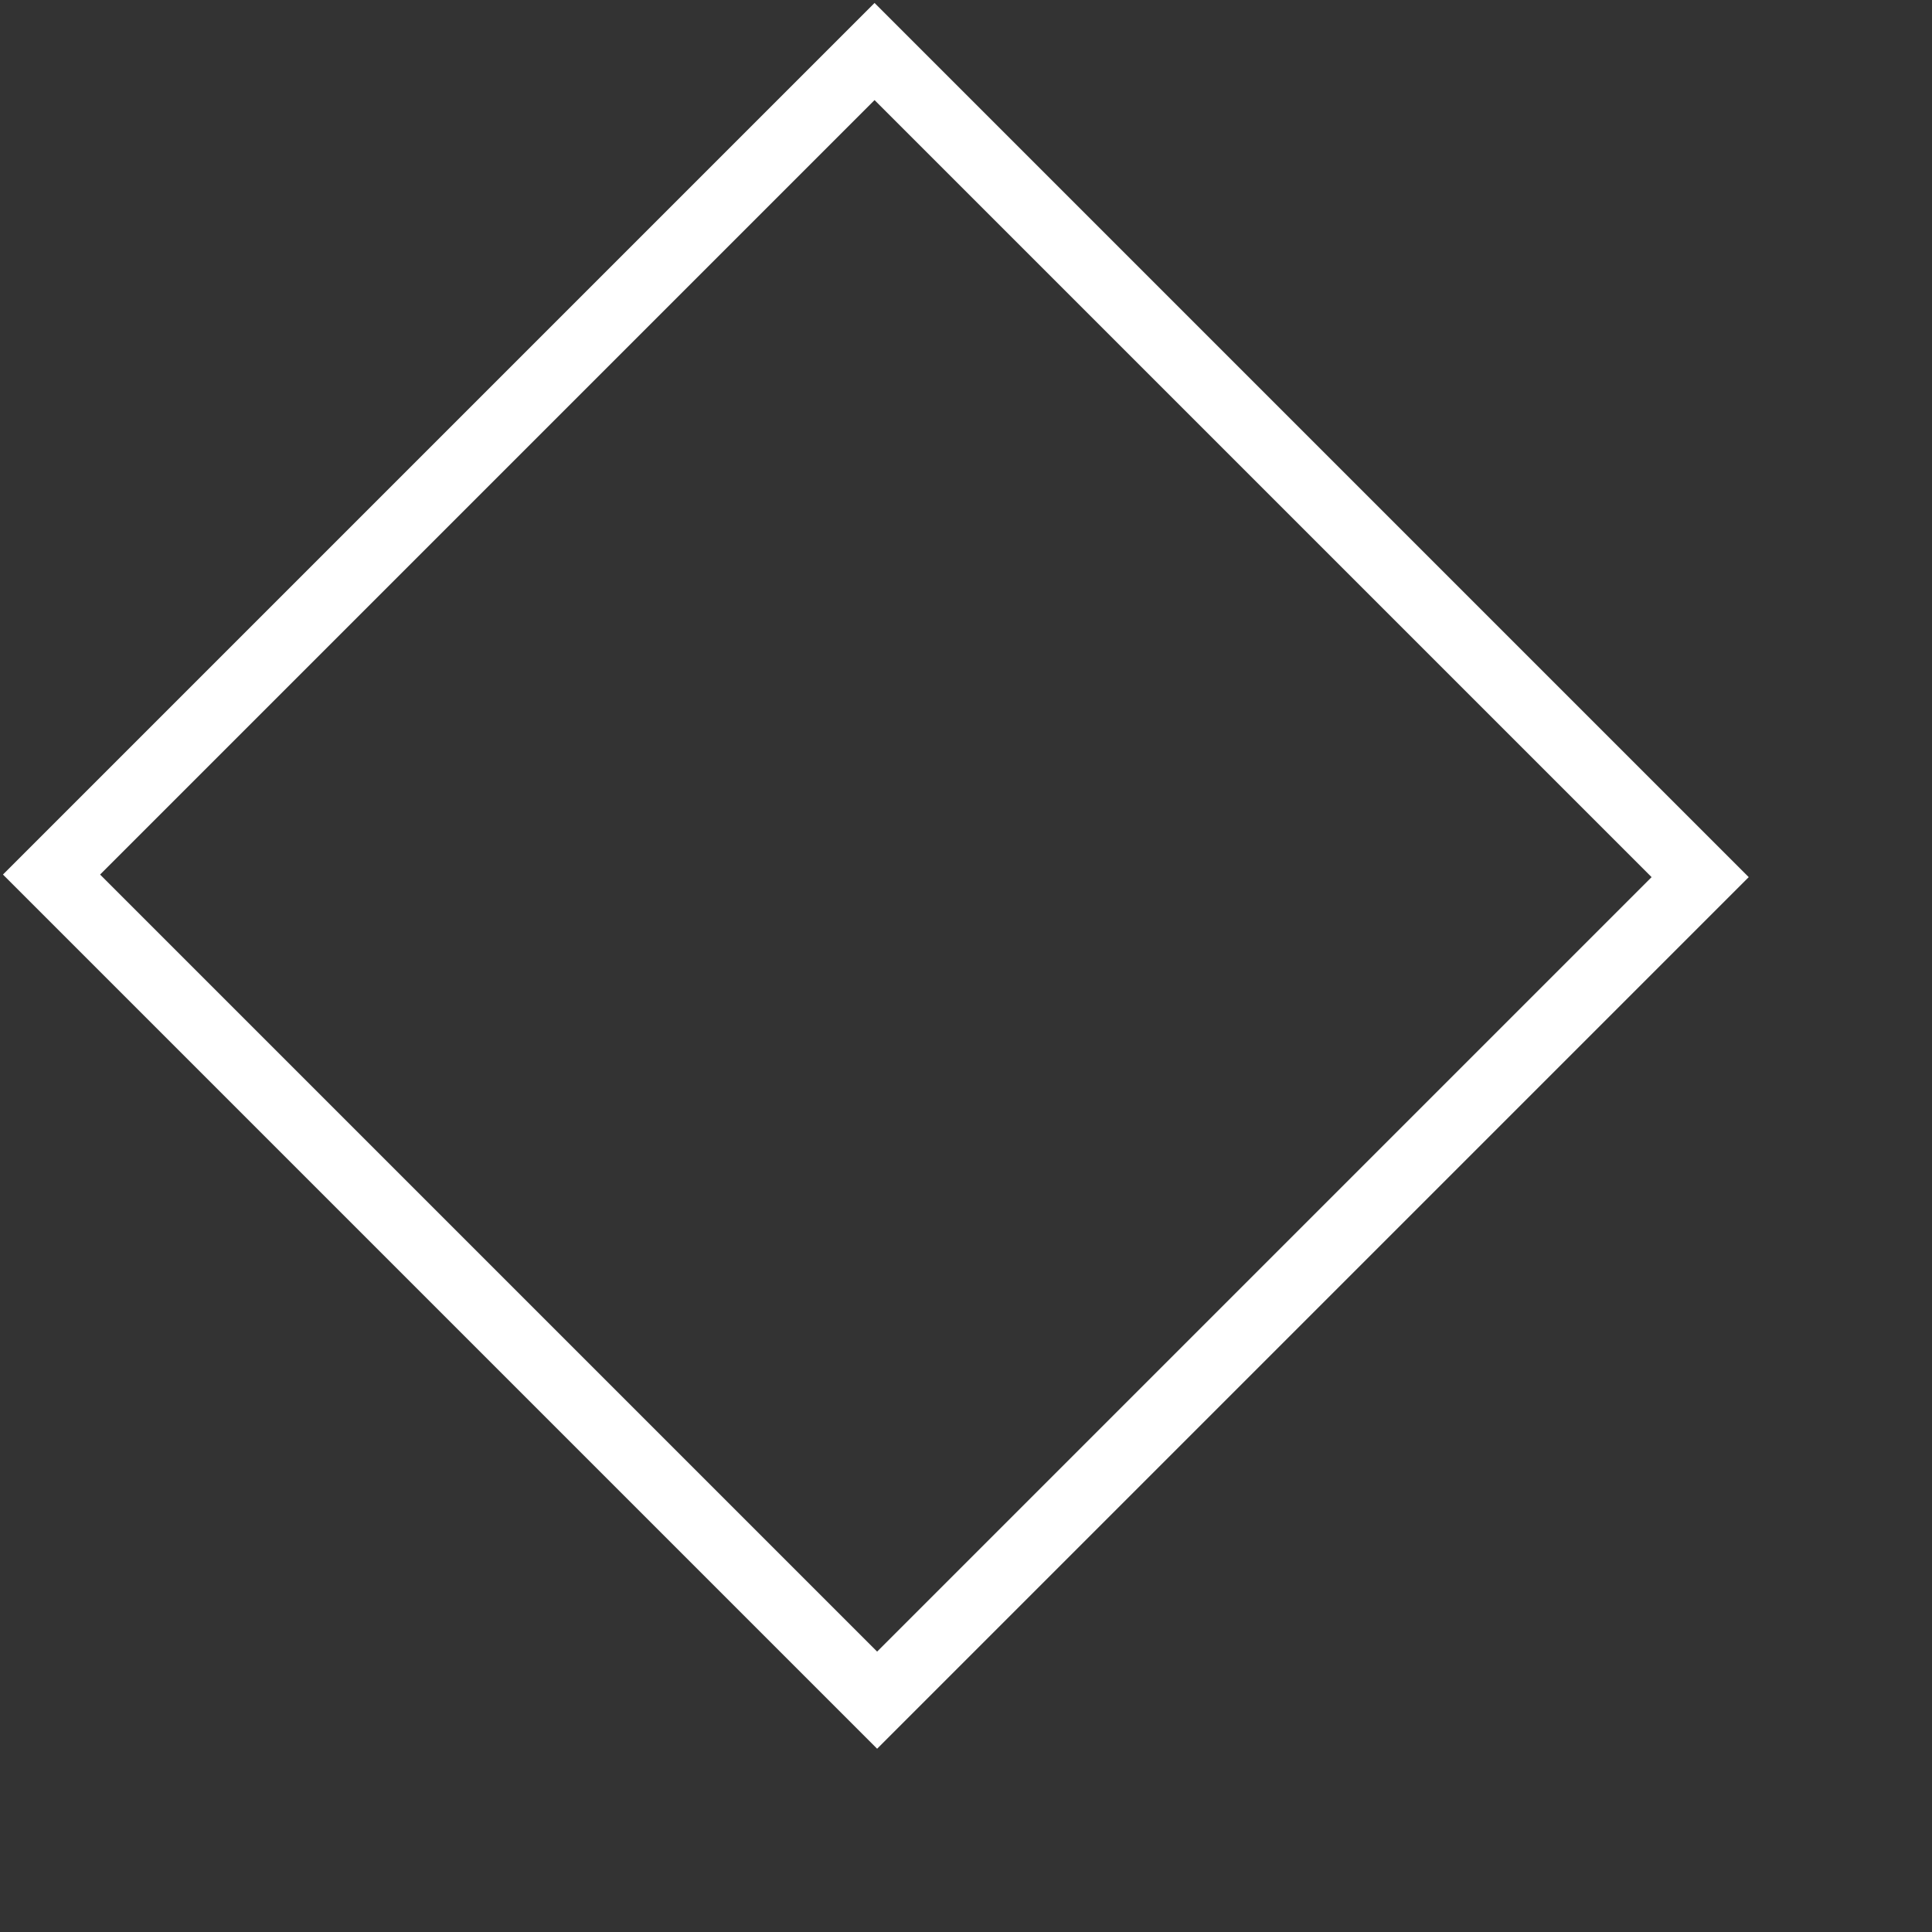 <?xml version="1.0" encoding="UTF-8" standalone="no"?><!DOCTYPE svg PUBLIC "-//W3C//DTD SVG 1.1//EN" "http://www.w3.org/Graphics/SVG/1.1/DTD/svg11.dtd"><svg width="100%" height="100%" viewBox="0 0 9 9" version="1.1" xmlns="http://www.w3.org/2000/svg" xmlns:xlink="http://www.w3.org/1999/xlink" xml:space="preserve" xmlns:serif="http://www.serif.com/" style="fill-rule:evenodd;clip-rule:evenodd;stroke-linecap:square;stroke-miterlimit:1.5;"><rect x="0" y="0" width="9" height="9" fill="#333333" stroke="none"/><path d="M7.92,4.086l-3.846,-3.846l-3.834,3.834l3.846,3.846l3.834,-3.834Z" style="fill:none;stroke:#fff;stroke-width:0.32px;"/></svg>